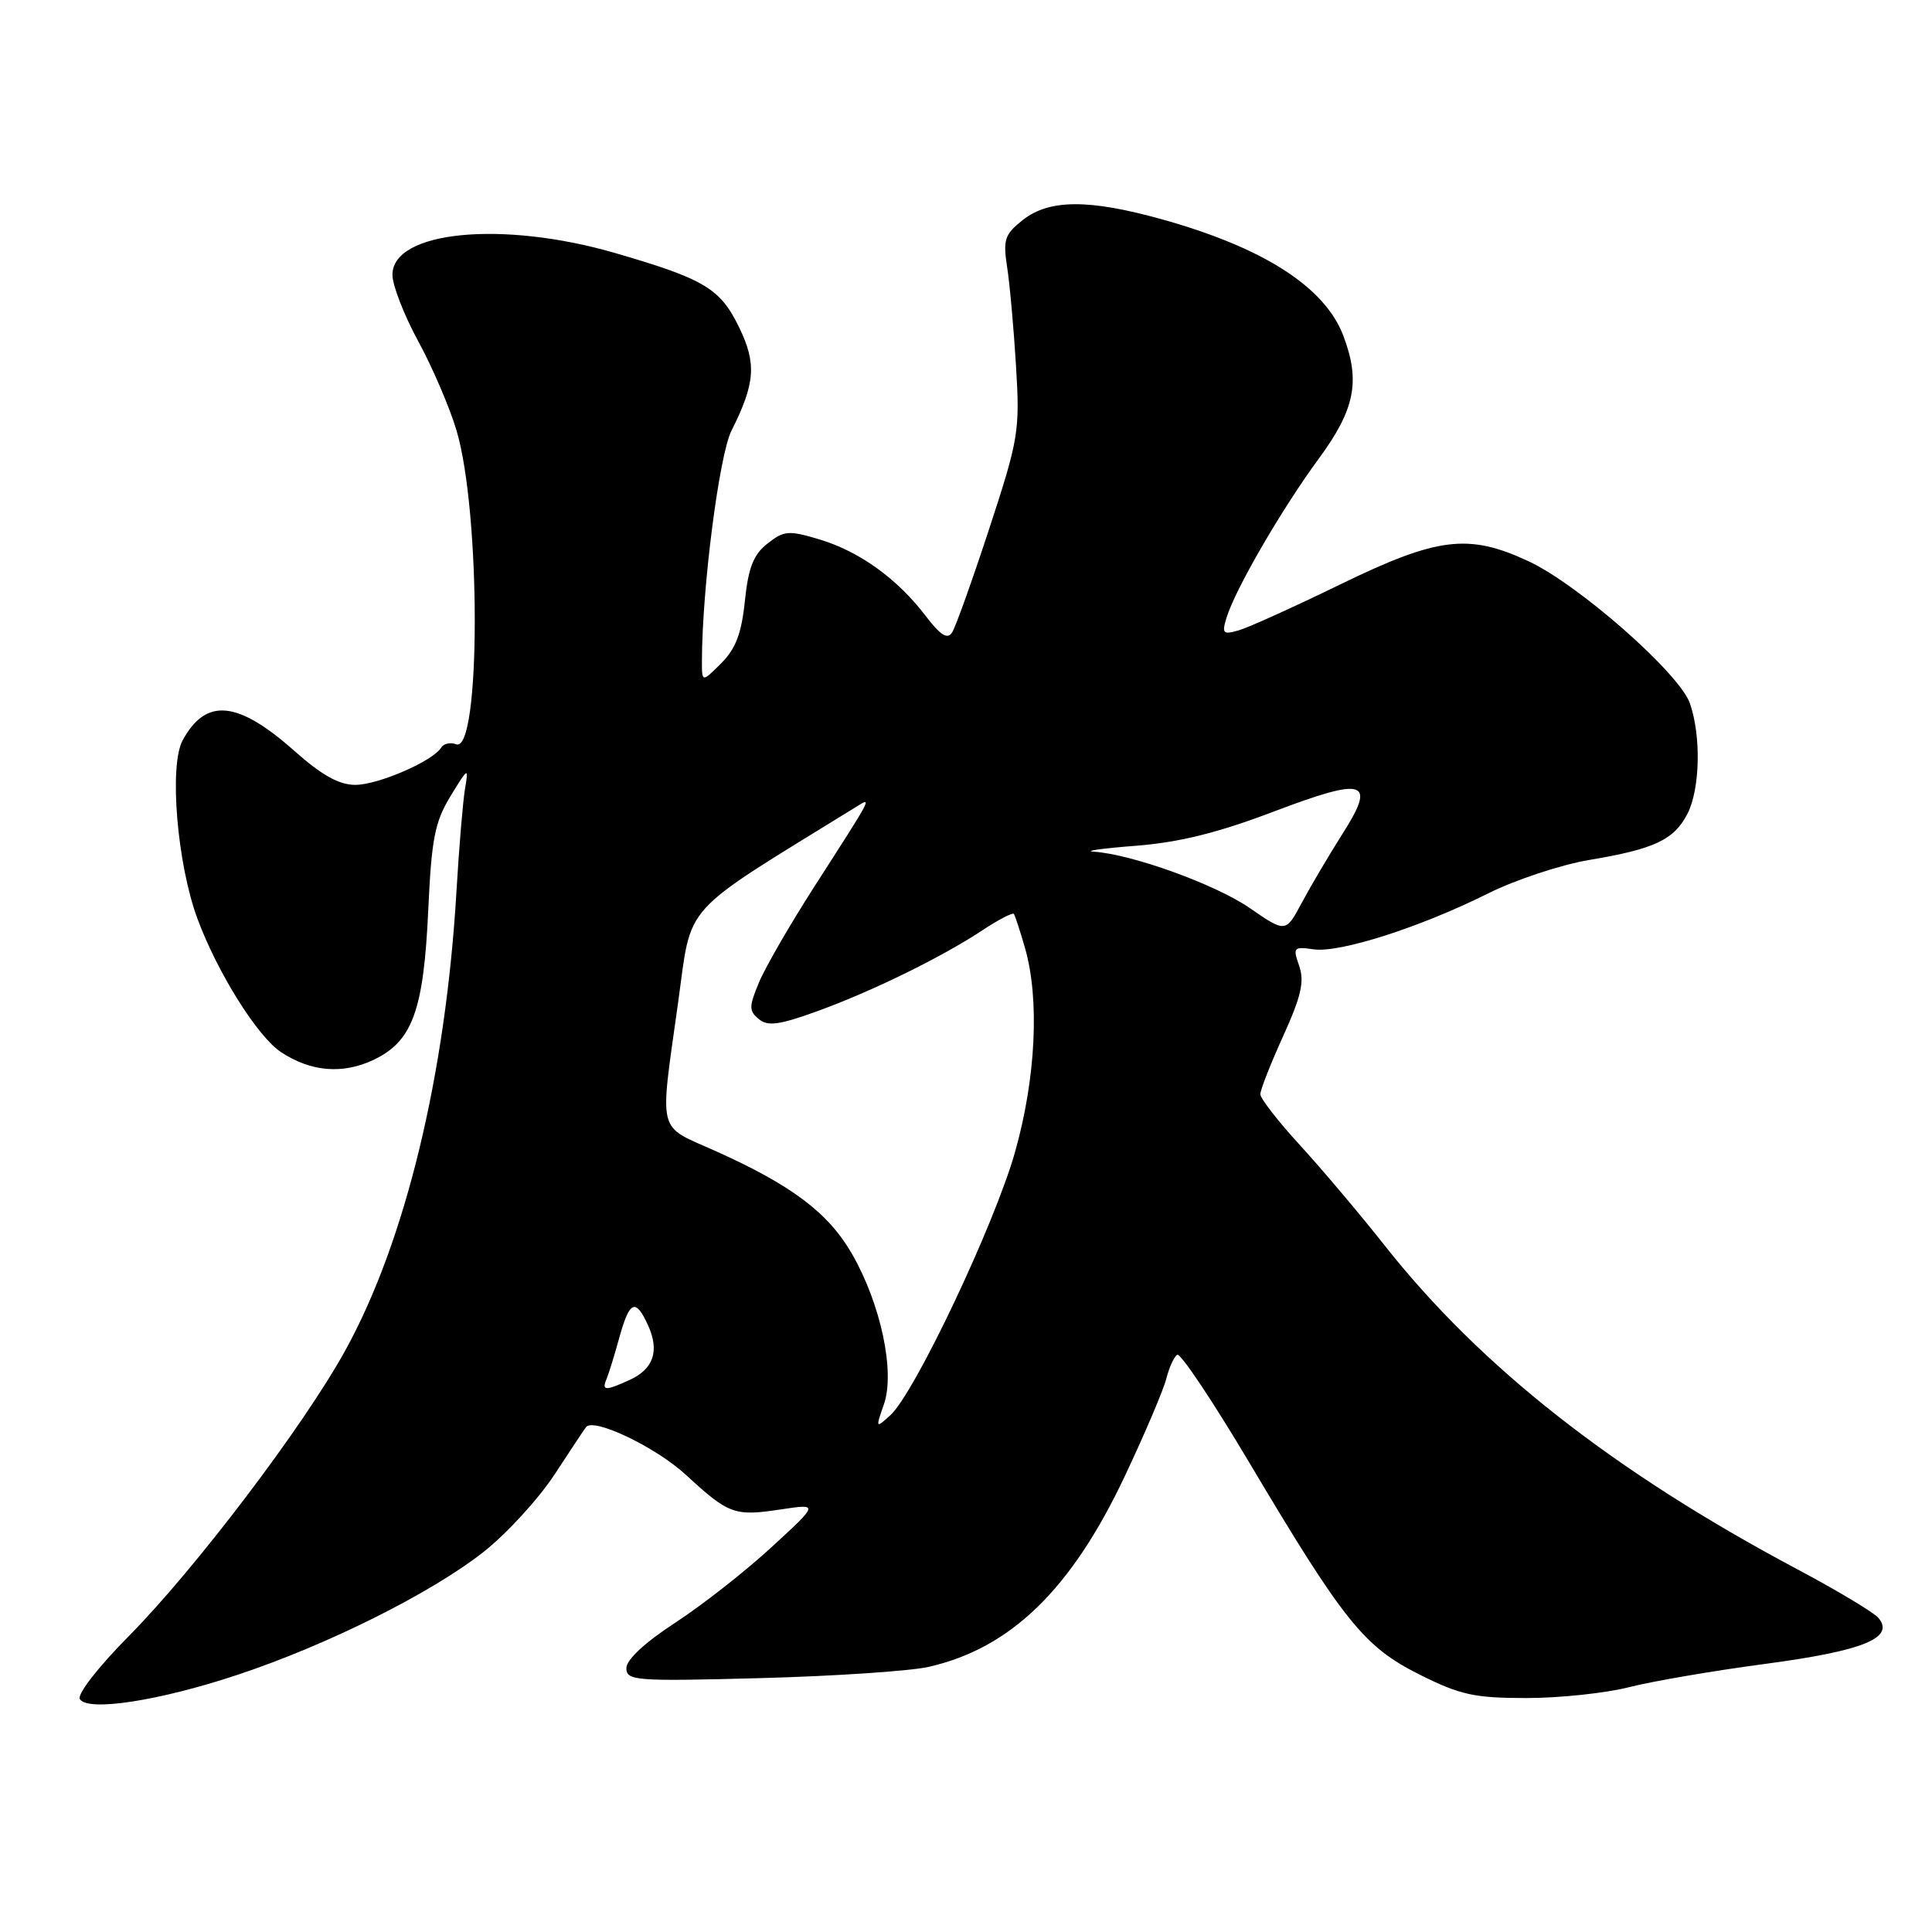 <?xml version="1.0" encoding="UTF-8" standalone="no"?>
<!DOCTYPE svg PUBLIC "-//W3C//DTD SVG 1.1//EN" "http://www.w3.org/Graphics/SVG/1.1/DTD/svg11.dtd" >
<svg xmlns="http://www.w3.org/2000/svg" xmlns:xlink="http://www.w3.org/1999/xlink" version="1.1" viewBox="0 0 256 256">
 <g >
 <path fill="currentColor"
d=" M 31.45 221.93 C 43.37 217.98 57.15 211.09 64.07 205.64 C 67.13 203.23 71.36 198.61 73.48 195.38 C 75.59 192.15 77.47 189.32 77.66 189.09 C 78.68 187.82 86.91 191.76 90.88 195.42 C 96.58 200.67 97.31 200.94 103.51 200.00 C 108.50 199.25 108.50 199.25 102.22 205.02 C 98.77 208.20 93.03 212.70 89.47 215.02 C 85.47 217.62 83.00 219.92 83.00 221.03 C 83.00 222.71 84.16 222.80 100.75 222.36 C 110.51 222.10 120.53 221.43 123.00 220.88 C 133.91 218.43 141.97 210.60 149.05 195.58 C 151.70 189.97 154.17 184.16 154.54 182.68 C 154.92 181.19 155.57 179.77 155.99 179.51 C 156.41 179.25 160.70 185.66 165.52 193.77 C 178.09 214.92 180.74 218.21 188.12 221.90 C 193.49 224.59 195.38 225.00 202.27 225.00 C 206.64 225.00 212.75 224.35 215.86 223.56 C 218.96 222.77 227.12 221.37 234.00 220.46 C 246.89 218.74 251.10 217.03 248.91 214.39 C 248.31 213.67 243.48 210.77 238.16 207.94 C 213.83 195.00 196.21 181.17 183.45 165.00 C 180.20 160.88 175.16 154.92 172.27 151.76 C 169.37 148.60 167.00 145.55 167.00 144.99 C 167.00 144.42 168.36 140.95 170.03 137.28 C 172.42 132.01 172.86 130.05 172.15 127.99 C 171.29 125.54 171.40 125.41 174.05 125.79 C 177.49 126.30 188.19 122.87 197.13 118.41 C 200.78 116.58 206.86 114.57 210.63 113.94 C 219.23 112.50 221.80 111.29 223.59 107.84 C 225.27 104.58 225.43 97.52 223.92 93.19 C 222.53 89.21 209.18 77.46 202.52 74.36 C 194.58 70.66 190.48 71.17 177.63 77.42 C 171.51 80.40 165.44 83.15 164.15 83.52 C 162.05 84.13 161.88 83.95 162.52 81.85 C 163.68 78.06 169.85 67.43 174.72 60.81 C 179.54 54.26 180.29 50.53 178.00 44.49 C 175.55 38.01 167.35 32.77 153.85 29.03 C 144.27 26.37 139.03 26.40 135.54 29.14 C 133.12 31.05 132.89 31.74 133.45 35.39 C 133.80 37.65 134.33 43.56 134.63 48.52 C 135.15 57.10 134.98 58.15 131.09 70.02 C 128.84 76.88 126.62 83.09 126.16 83.80 C 125.54 84.77 124.62 84.19 122.63 81.58 C 118.89 76.67 113.88 73.07 108.60 71.48 C 104.50 70.25 103.89 70.30 101.70 72.02 C 99.83 73.49 99.16 75.21 98.70 79.63 C 98.26 83.93 97.48 85.98 95.55 87.90 C 93.00 90.45 93.00 90.45 93.01 87.48 C 93.04 77.86 95.30 60.33 96.91 57.10 C 100.08 50.78 100.27 48.19 97.94 43.38 C 95.44 38.22 93.33 36.96 81.48 33.52 C 66.53 29.19 52.00 30.61 52.00 36.41 C 52.00 37.80 53.54 41.76 55.42 45.22 C 57.30 48.67 59.58 53.98 60.48 57.00 C 63.74 67.89 63.71 99.87 60.44 98.62 C 59.69 98.33 58.79 98.52 58.46 99.06 C 57.35 100.86 50.11 104.00 47.07 104.00 C 44.93 104.00 42.62 102.71 39.02 99.51 C 31.48 92.82 27.28 92.42 24.20 98.10 C 22.38 101.44 23.47 114.51 26.18 121.78 C 28.82 128.90 34.15 137.40 37.26 139.43 C 41.22 142.03 45.42 142.37 49.51 140.43 C 54.66 137.98 56.14 133.91 56.75 120.50 C 57.18 111.13 57.62 108.91 59.69 105.50 C 62.04 101.65 62.11 101.61 61.62 104.50 C 61.34 106.15 60.83 112.22 60.49 118.00 C 59.07 142.38 53.71 164.53 45.74 178.96 C 40.22 188.98 25.85 207.92 17.04 216.82 C 13.00 220.90 10.20 224.51 10.58 225.14 C 11.63 226.83 21.07 225.38 31.45 221.93 Z  M 117.12 186.09 C 118.62 181.80 116.73 172.86 112.93 166.21 C 109.80 160.72 104.89 157.02 94.66 152.45 C 87.02 149.04 87.39 150.50 89.83 133.00 C 91.74 119.37 89.81 121.50 113.37 106.96 C 115.60 105.58 115.83 105.14 107.88 117.52 C 104.69 122.49 101.40 128.18 100.57 130.18 C 99.23 133.38 99.23 133.95 100.54 135.03 C 101.73 136.02 103.24 135.82 108.26 134.00 C 115.55 131.36 124.77 126.84 130.20 123.25 C 132.31 121.85 134.18 120.89 134.34 121.10 C 134.50 121.32 135.17 123.35 135.82 125.62 C 137.77 132.40 137.26 142.87 134.50 152.64 C 131.81 162.20 121.19 184.62 117.97 187.53 C 116.03 189.29 116.01 189.26 117.12 186.09 Z  M 80.36 182.75 C 80.65 182.06 81.42 179.59 82.06 177.25 C 83.42 172.33 84.22 171.99 85.87 175.61 C 87.41 178.99 86.60 181.41 83.43 182.85 C 80.22 184.31 79.71 184.30 80.36 182.75 Z  M 165.60 120.32 C 161.04 117.18 149.95 113.17 144.89 112.85 C 143.58 112.76 146.10 112.41 150.50 112.07 C 156.26 111.62 161.38 110.35 168.77 107.54 C 180.98 102.91 182.41 103.39 177.85 110.55 C 176.12 113.27 173.73 117.32 172.53 119.55 C 170.37 123.61 170.37 123.61 165.60 120.32 Z "/>
</g>
</svg>